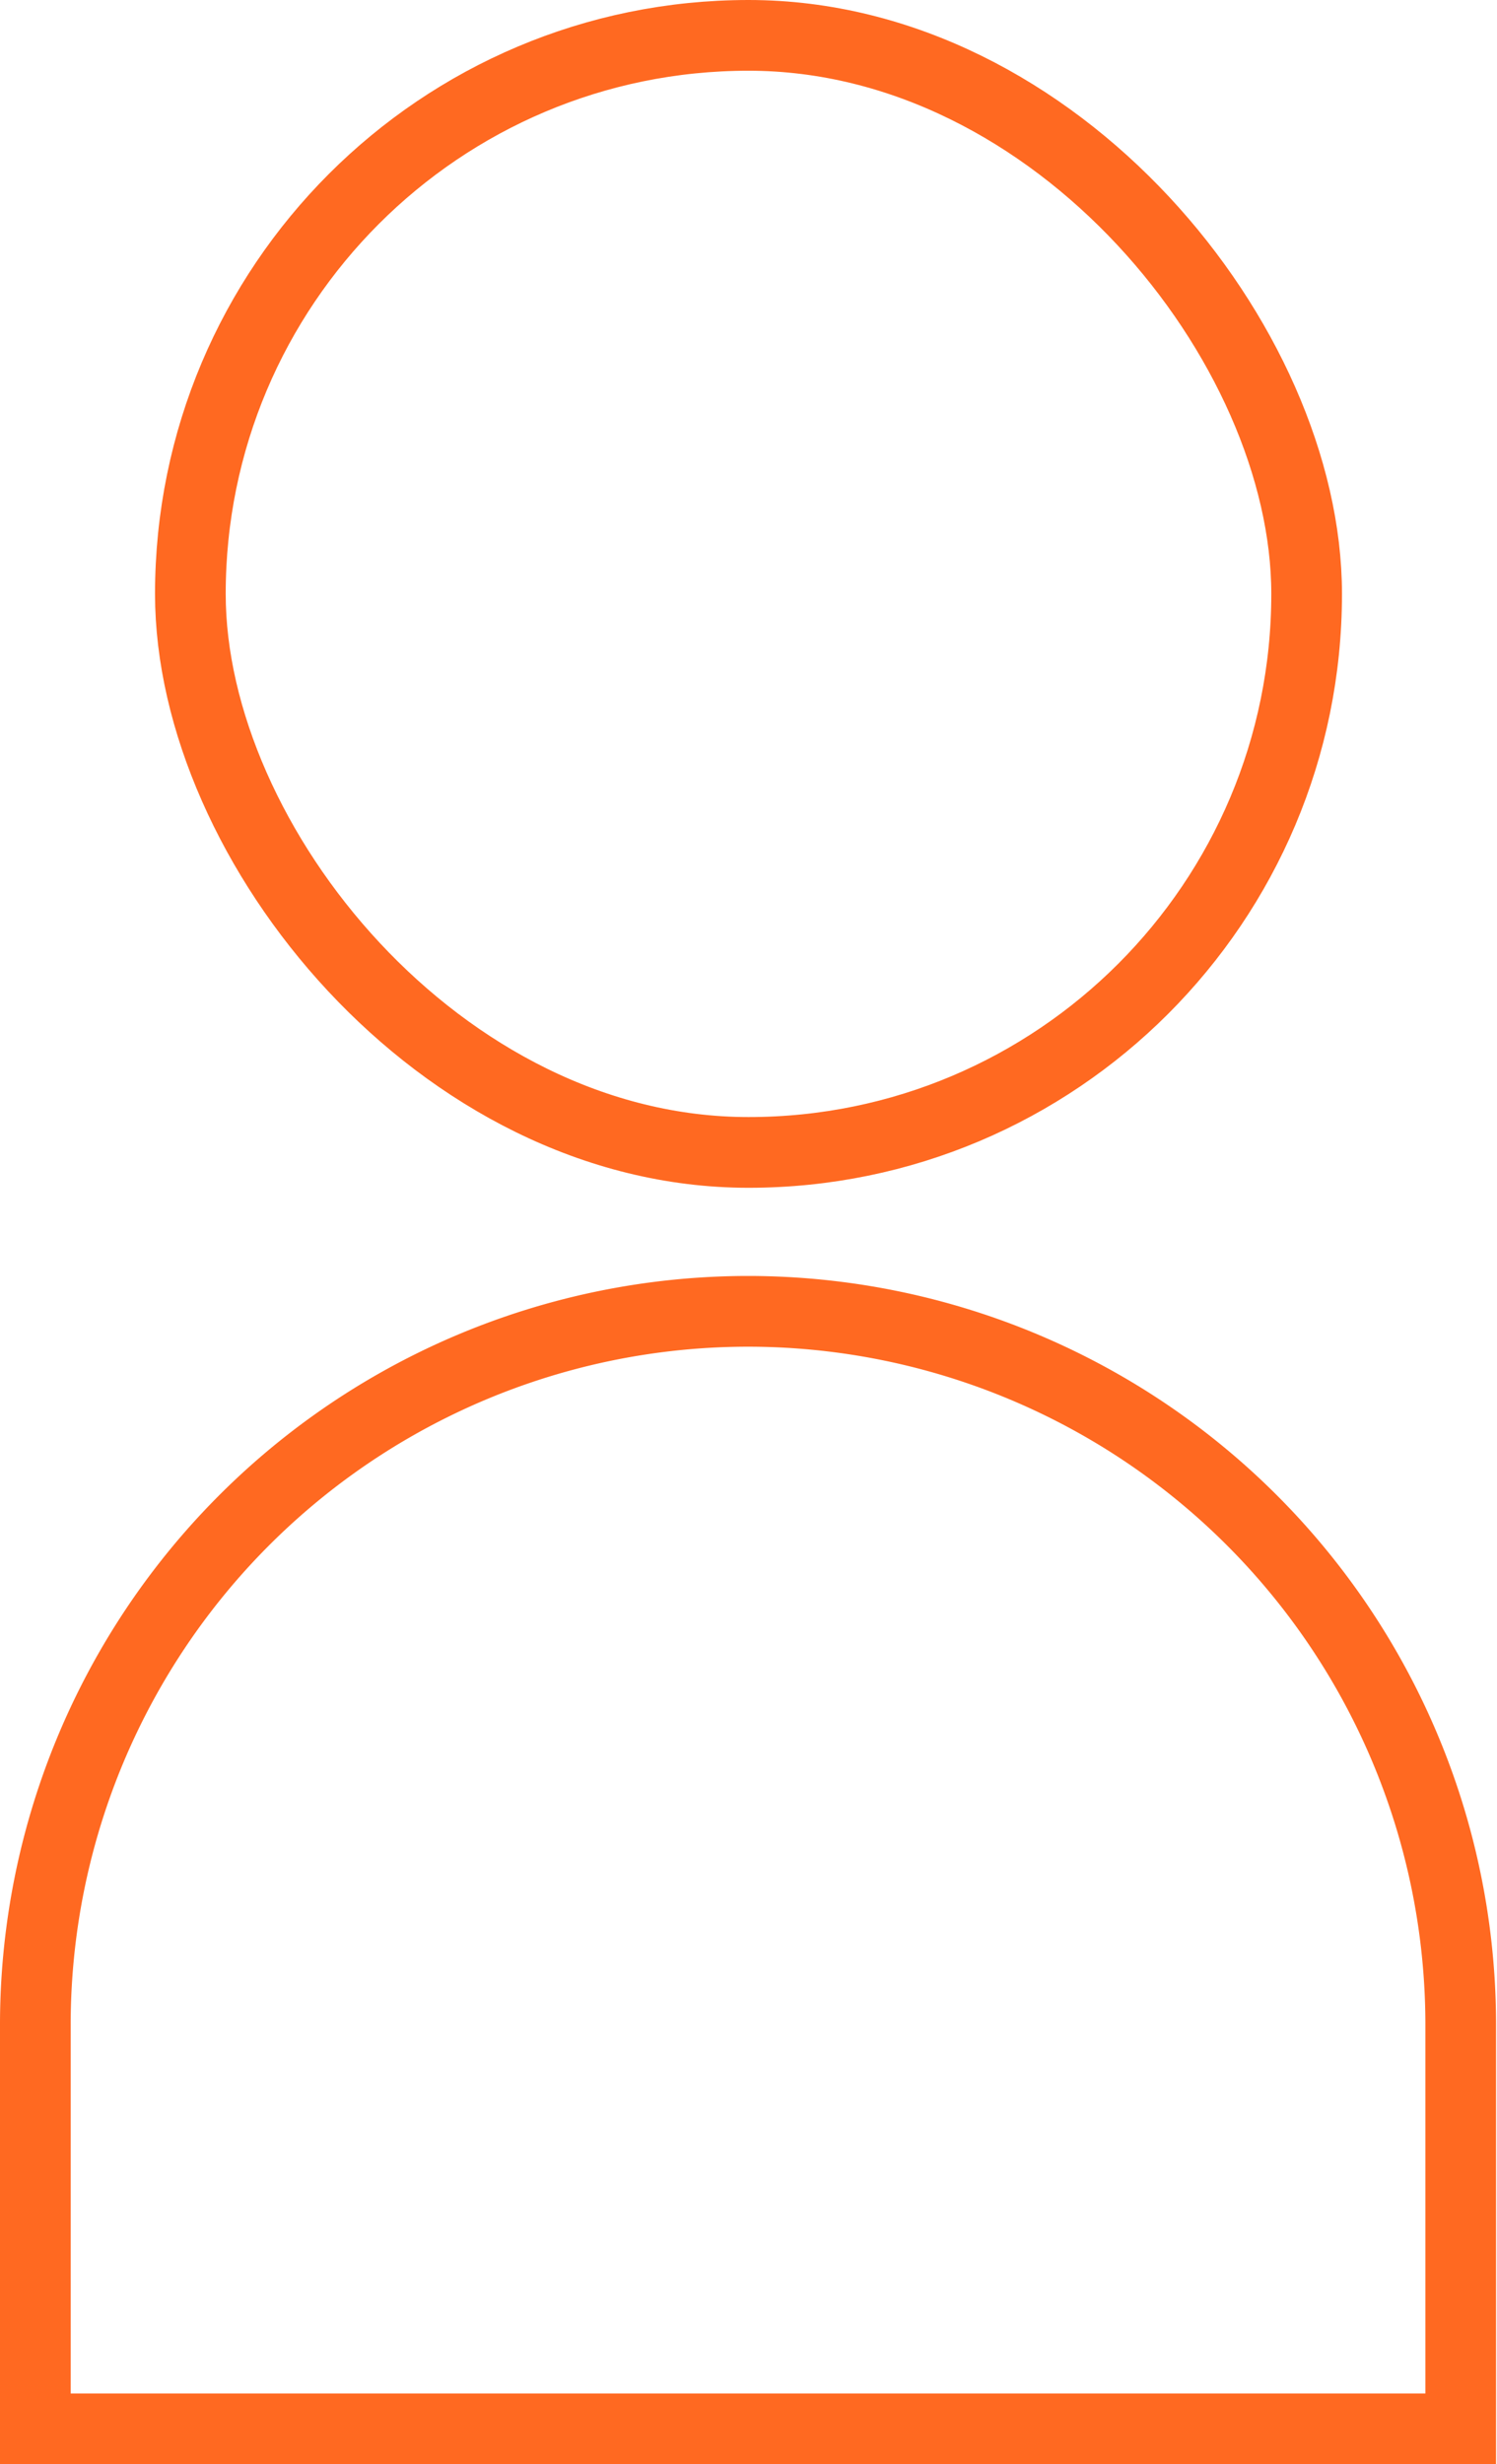 <svg xmlns="http://www.w3.org/2000/svg" viewBox="0 0 31.77 52.26"><defs><style>.cls-1{fill:none;stroke:#ff6921;stroke-width:1.5px;}</style></defs><title>Asset 1</title><g id="Layer_2" data-name="Layer 2"><g id="Lag_1" data-name="Lag 1"><rect class="cls-1" x="4.04" y="0.75" width="23.69" height="23.69" rx="11.85"/><path class="cls-1" d="M15.88,27.81h0A15.13,15.13,0,0,1,31,42.95v8.56a0,0,0,0,1,0,0H.75a0,0,0,0,1,0,0V42.95A15.13,15.13,0,0,1,15.88,27.81Z"/></g></g></svg>